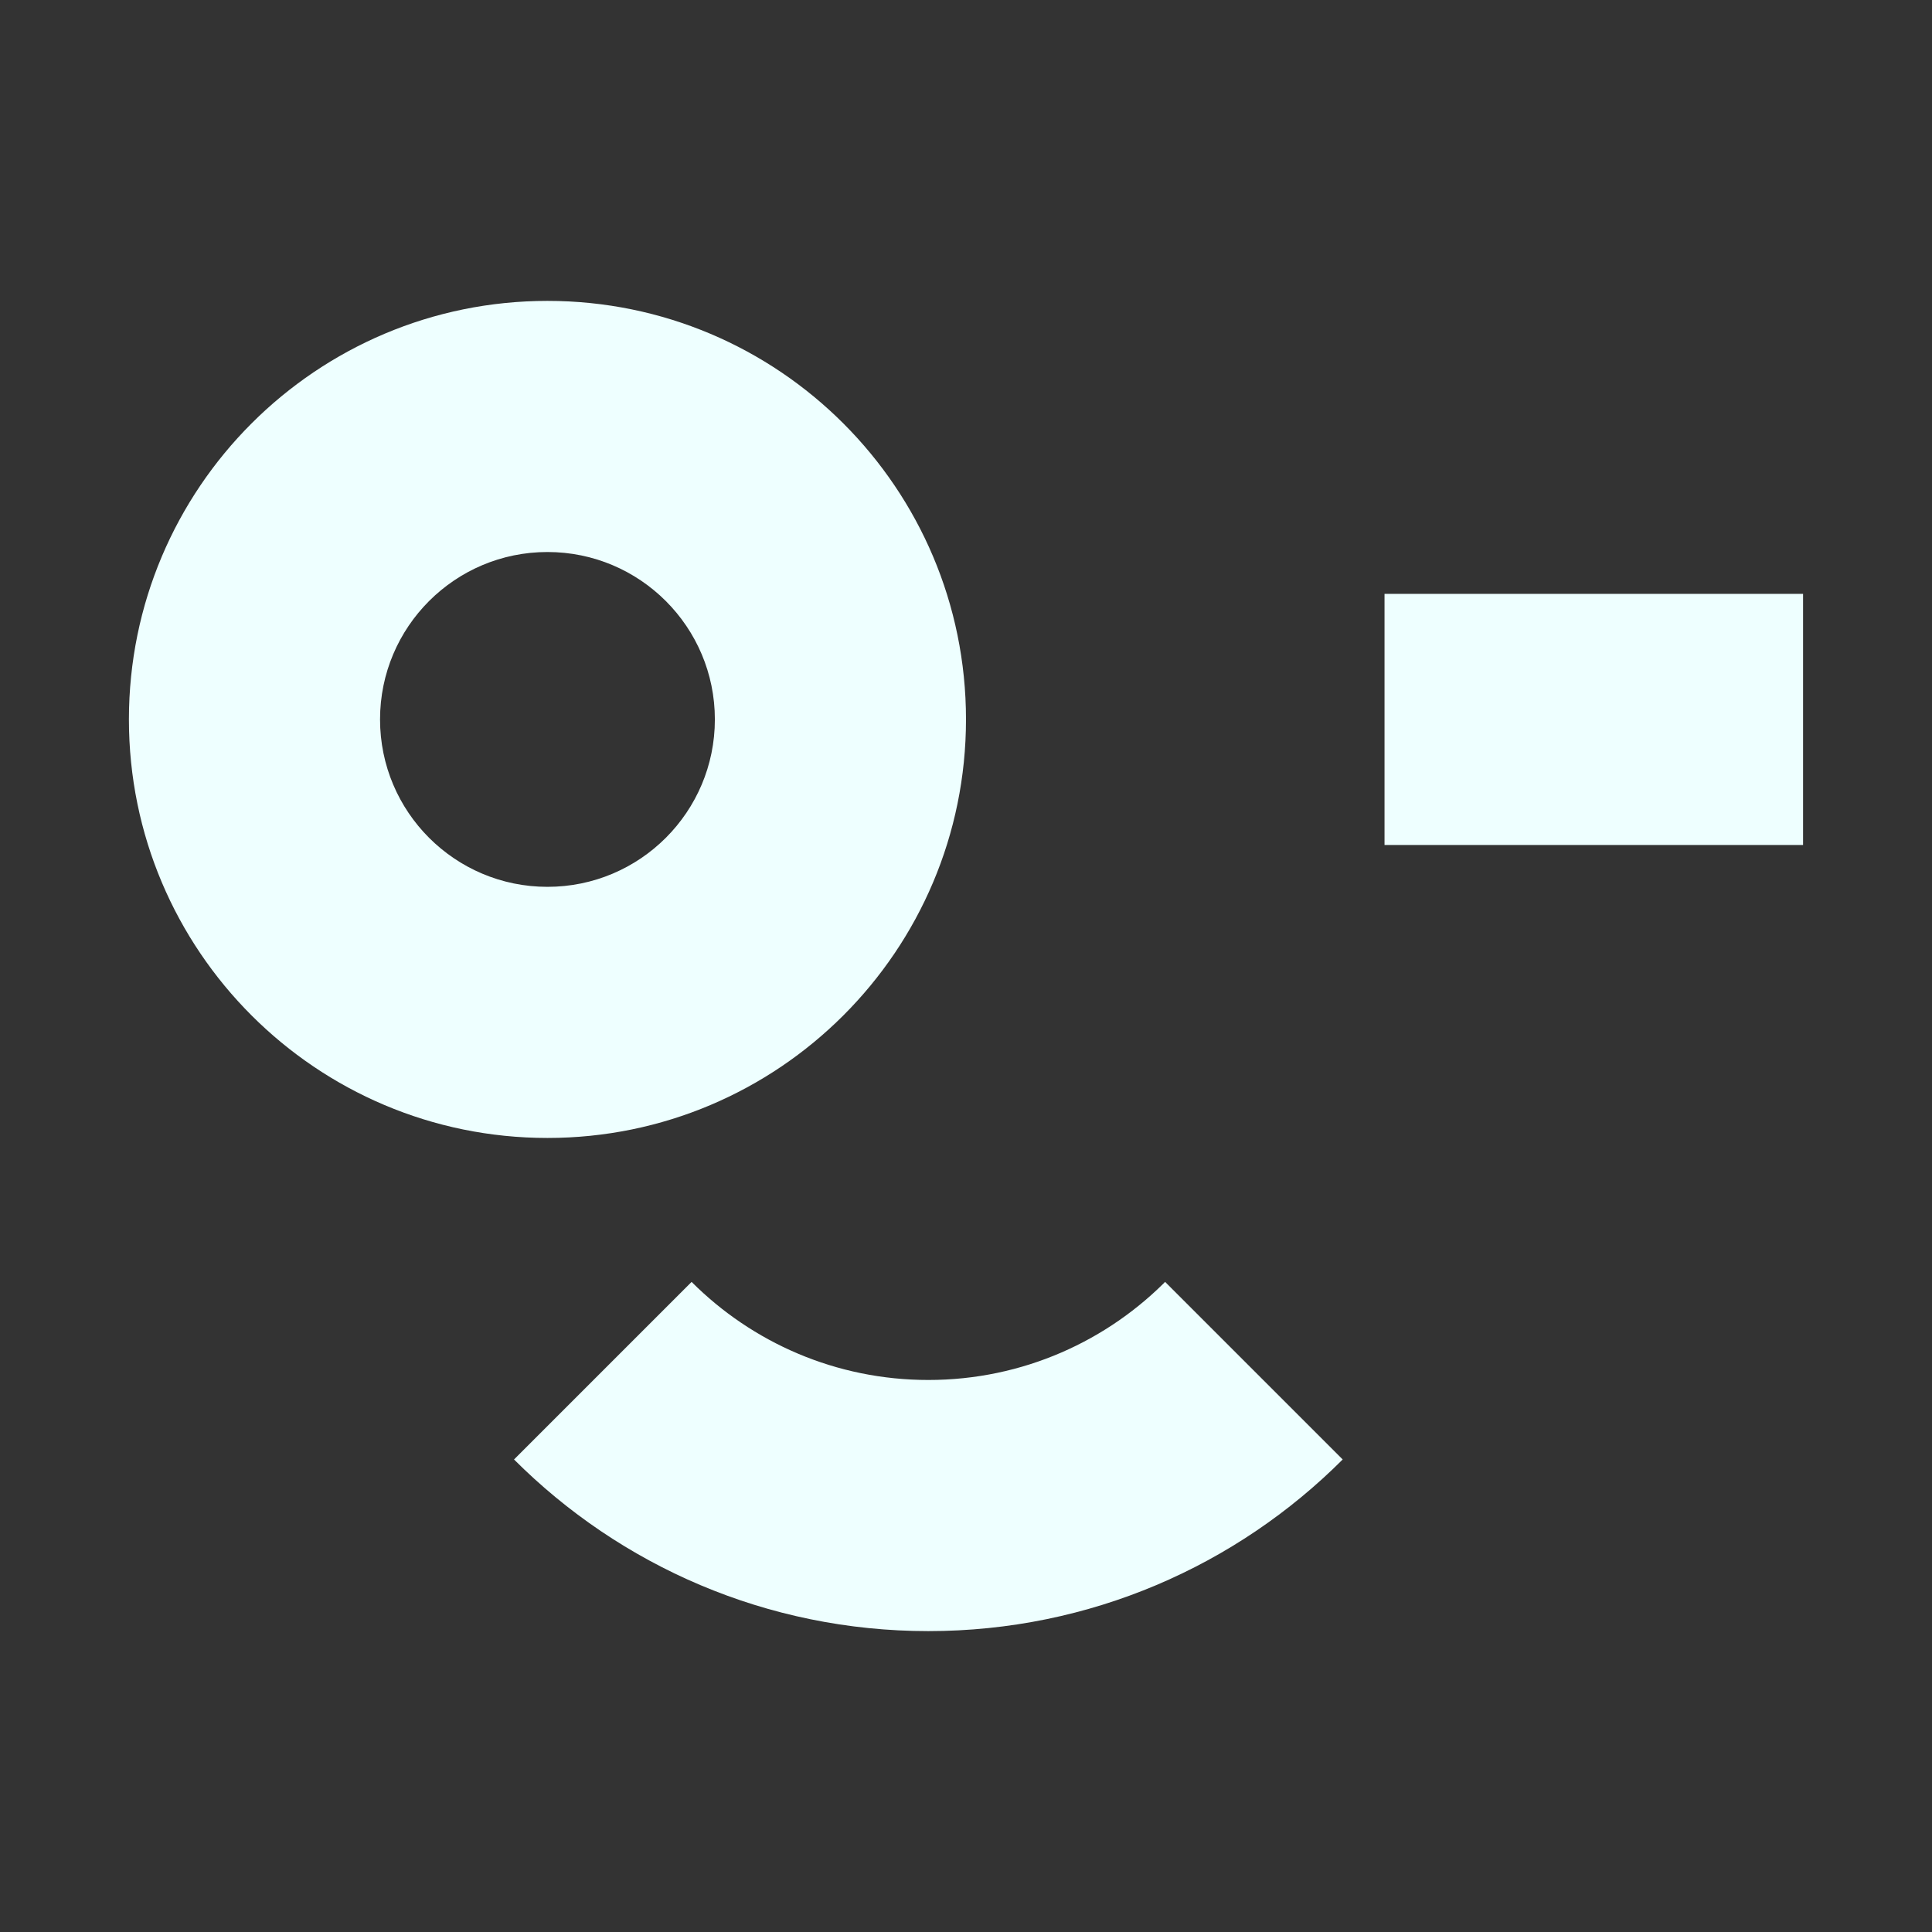 <svg xmlns="http://www.w3.org/2000/svg" xmlns:xlink="http://www.w3.org/1999/xlink" width="1024" zoomAndPan="magnify" viewBox="0 0 768 768" height="1024" preserveAspectRatio="xMidYMid meet" version="1.0"><rect x="0" y="0" width="768" height="768" fill="#333333" stroke="none"/><path fill="#eeffff" d="M 217.621 119.609 C 125.734 119.609 51.246 194.098 51.246 285.984 C 51.246 377.871 125.734 452.355 217.621 452.355 C 309.508 452.355 383.996 377.871 383.996 285.984 C 383.996 194.098 309.508 119.609 217.621 119.609 Z M 151.074 285.984 C 151.074 322.738 180.867 352.531 217.621 352.531 C 254.375 352.531 284.172 322.738 284.172 285.984 C 284.172 249.23 254.375 219.434 217.621 219.434 C 180.867 219.434 151.074 249.23 151.074 285.984 Z M 151.074 285.984 " fill-opacity="1" fill-rule="evenodd"/><path fill="#eeffff" d="M 550.371 236.07 L 716.746 236.07 L 716.746 335.895 L 550.371 335.895 Z M 550.371 236.07 " fill-opacity="1" fill-rule="nonzero"/><path fill="#eeffff" d="M 369.031 548.562 C 406.578 548.562 440.488 533.023 464.684 508.02 C 464.18 508.543 463.668 509.059 463.152 509.578 L 533.738 580.164 C 491.586 622.316 433.355 648.391 369.031 648.391 C 304.715 648.391 246.484 622.316 204.332 580.164 L 274.918 509.578 C 299.004 533.668 332.281 548.562 369.031 548.562 Z M 369.031 548.562 " fill-opacity="1" fill-rule="nonzero"/></svg>